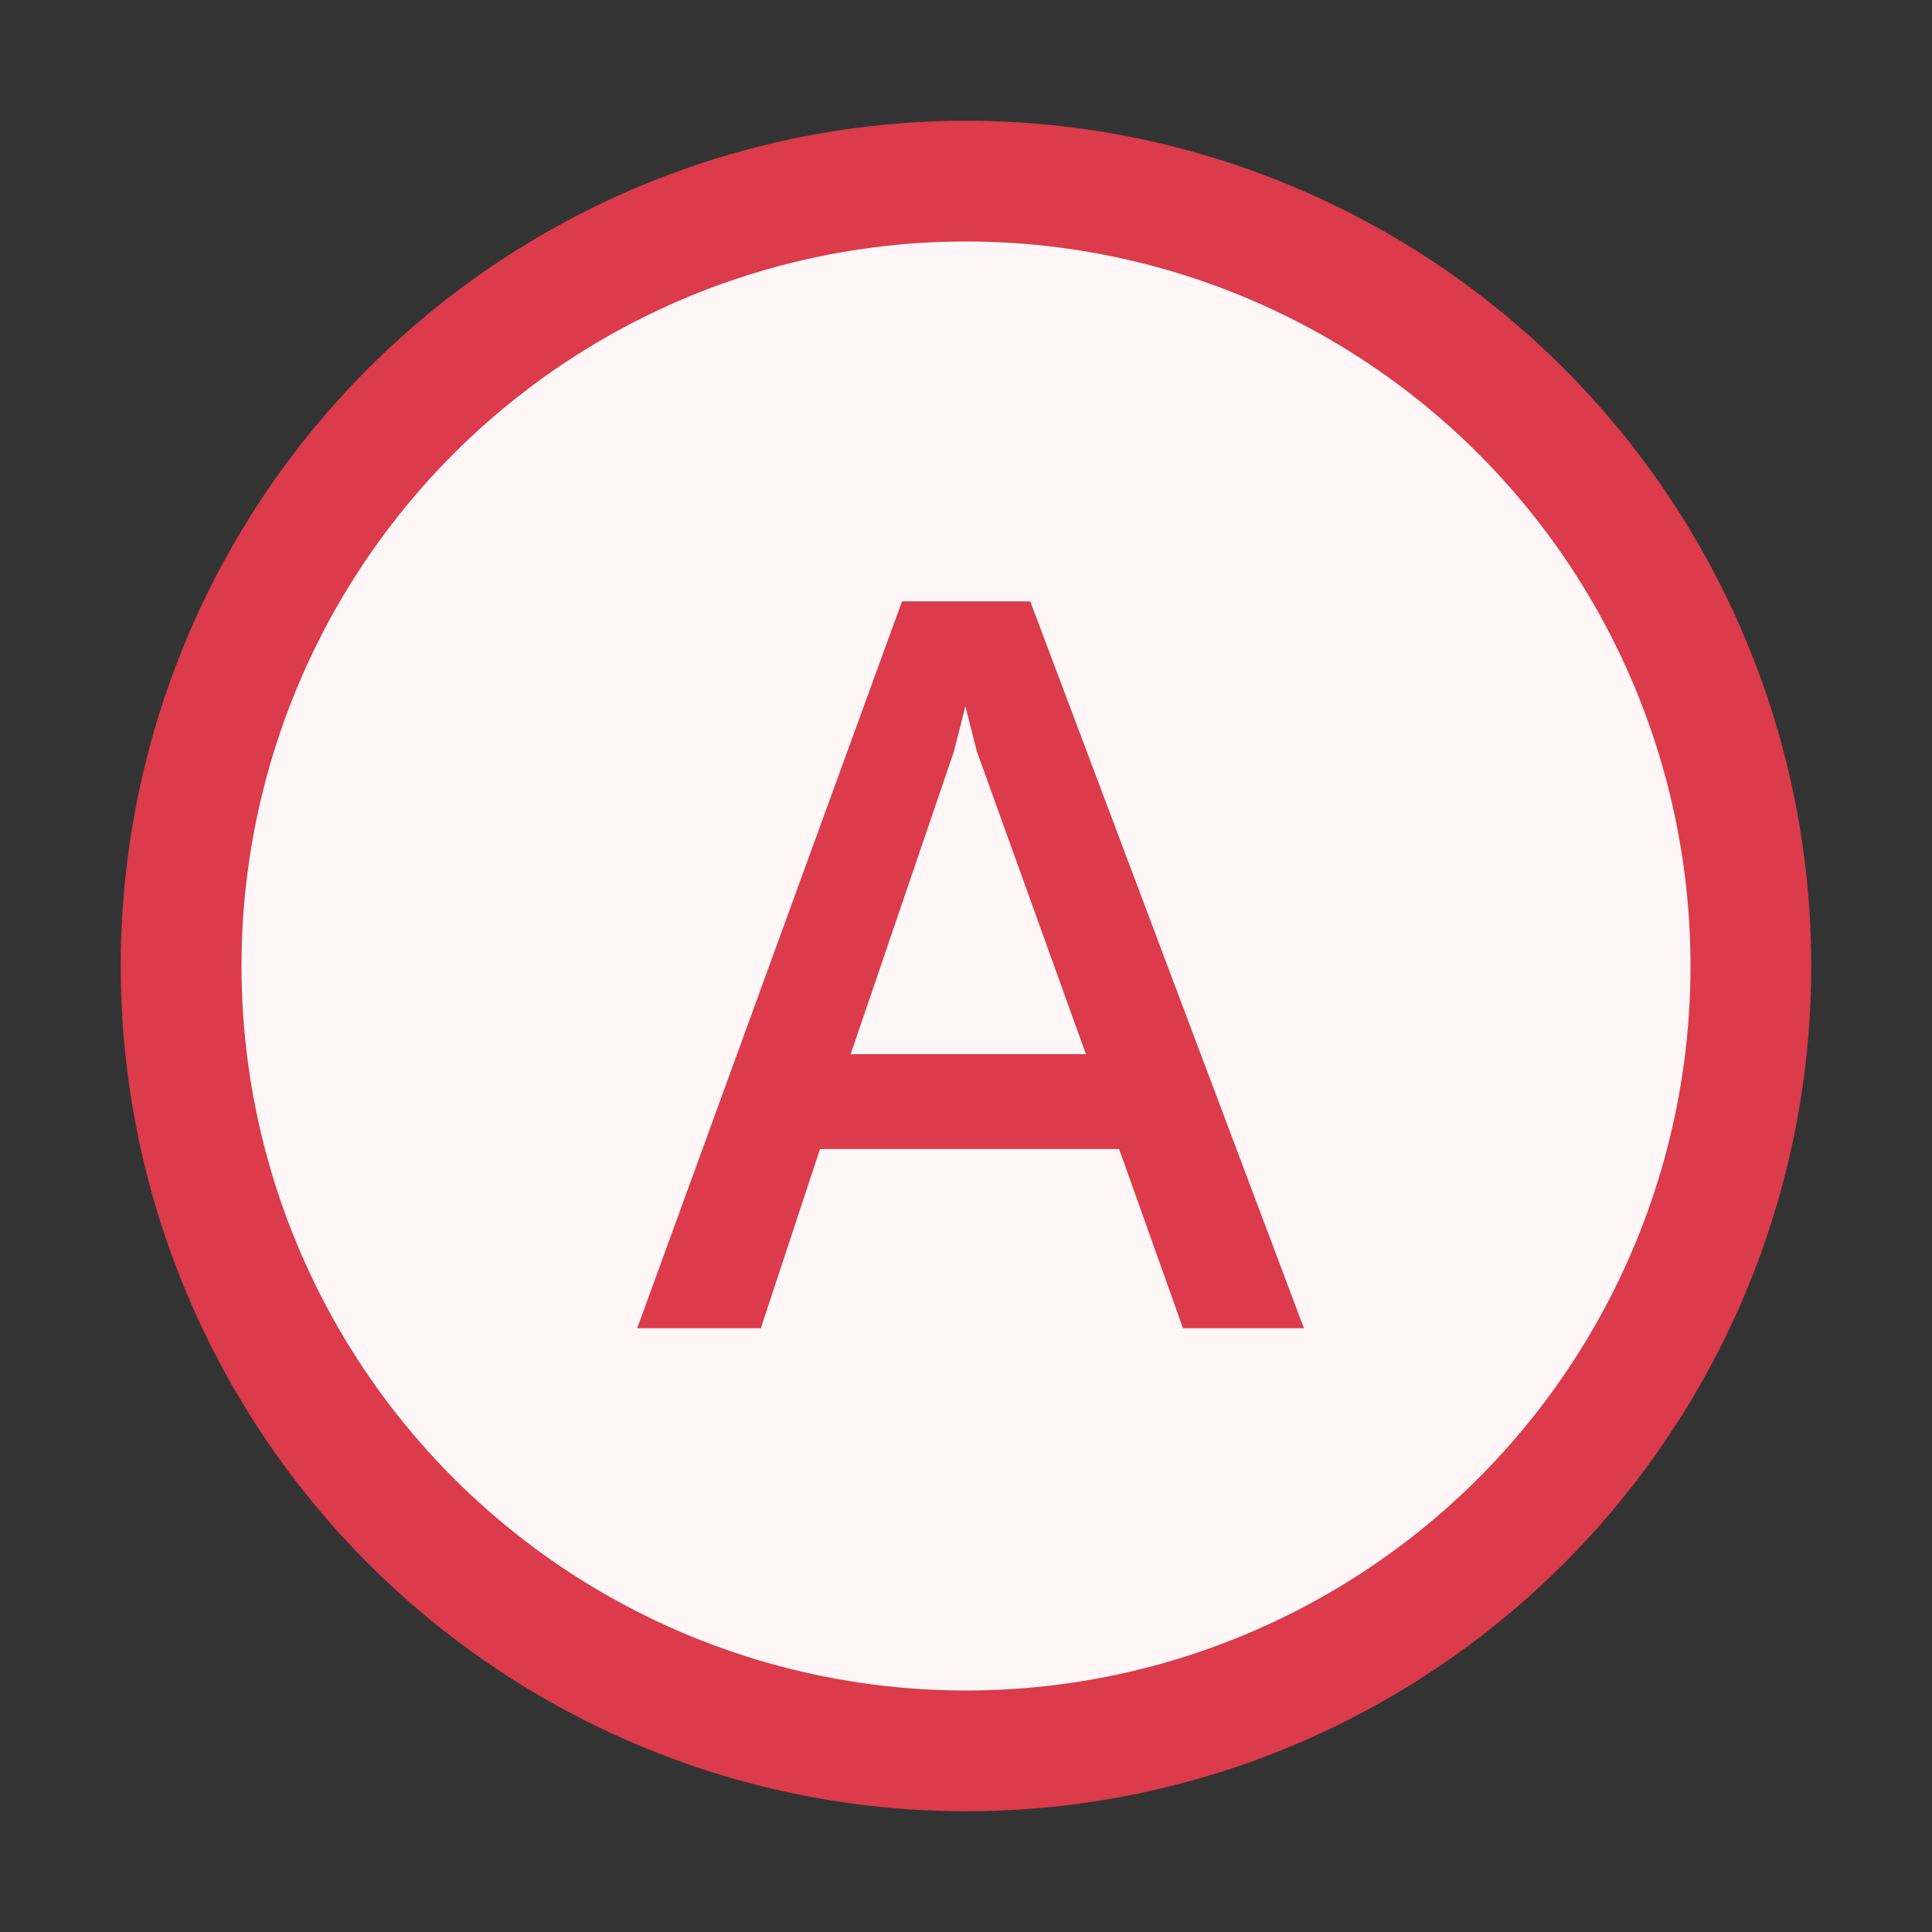 <svg width="16" height="16" viewBox="0 0 16 16" fill="none" xmlns="http://www.w3.org/2000/svg">
    <rect x="0" y="0" width="16" height="16" fill="#333333" stroke="none"/>
    <circle cx="8" cy="8" r="6.5" fill="#FFF7F7" stroke="#DB3B4B"/>
    <path d="M7.47 4.98H8.532L10.799 11H9.797L9.268 9.516H6.791L6.301 11H5.277L7.47 4.98ZM8.993 8.73L8.09 6.223L7.995 5.849L7.9 6.223L7.045 8.73H8.993Z"
          fill="#DB3B4B"/>
</svg>
